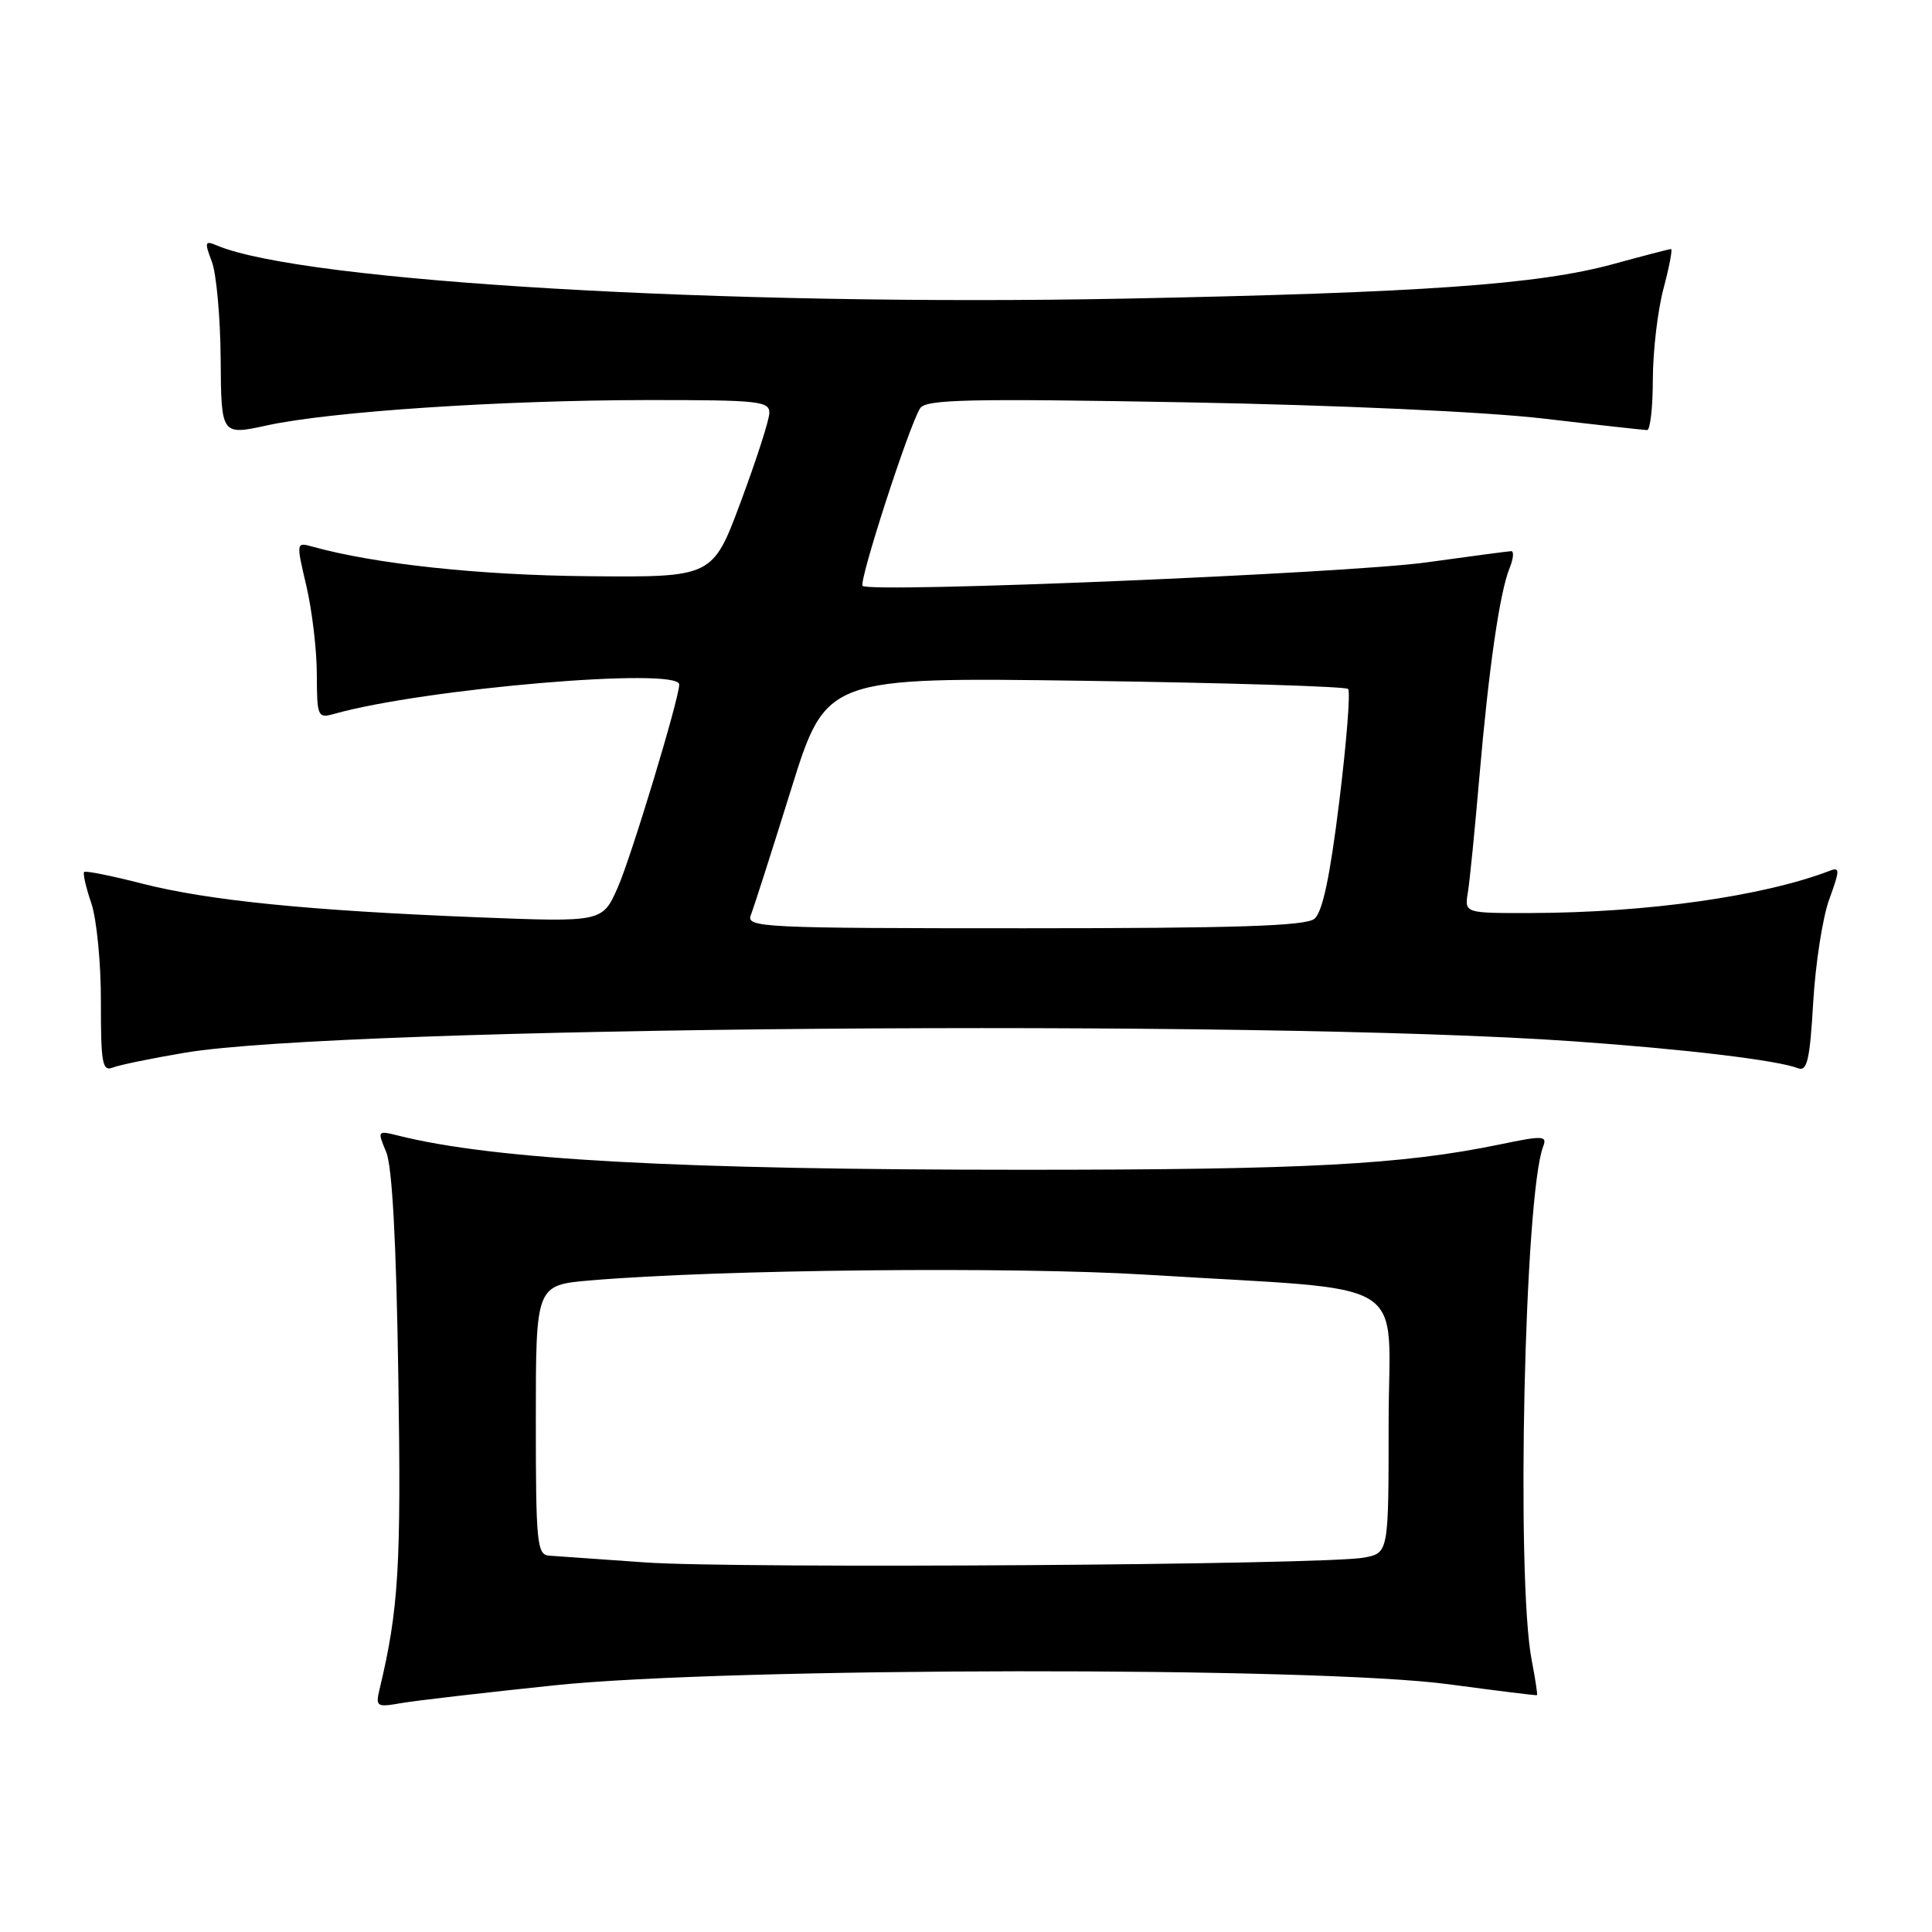 <?xml version="1.0" encoding="UTF-8" standalone="no"?>
<!DOCTYPE svg PUBLIC "-//W3C//DTD SVG 1.1//EN" "http://www.w3.org/Graphics/SVG/1.1/DTD/svg11.dtd" >
<svg xmlns="http://www.w3.org/2000/svg" xmlns:xlink="http://www.w3.org/1999/xlink" version="1.1" viewBox="0 0 256 256">
 <g >
 <path fill="currentColor"
d=" M 73.50 223.31 C 96.74 220.90 174.48 220.81 192.00 223.18 C 198.32 224.03 203.57 224.68 203.66 224.62 C 203.75 224.55 203.44 222.47 202.96 220.00 C 200.87 209.18 202.00 158.31 204.48 151.91 C 205.03 150.48 204.47 150.45 198.80 151.63 C 185.82 154.32 173.04 155.00 135.69 155.00 C 89.86 155.00 65.47 153.67 52.71 150.46 C 50.02 149.79 49.99 149.83 51.17 152.64 C 51.97 154.54 52.51 164.57 52.78 182.41 C 53.17 207.57 52.83 213.26 50.28 223.89 C 49.75 226.13 49.93 226.24 53.11 225.68 C 54.97 225.35 64.15 224.29 73.50 223.31 Z  M 24.50 139.49 C 45.07 136.01 166.49 135.02 208.50 137.98 C 223.42 139.03 235.48 140.48 238.26 141.55 C 239.46 142.00 239.82 140.41 240.26 132.80 C 240.56 127.69 241.51 121.54 242.39 119.15 C 243.80 115.28 243.81 114.86 242.46 115.38 C 233.62 118.77 218.17 120.95 202.78 120.98 C 194.05 121.00 194.05 121.00 194.50 118.25 C 194.75 116.74 195.43 109.88 196.02 103.00 C 197.27 88.53 198.72 78.45 200.04 75.25 C 200.54 74.01 200.63 73.01 200.23 73.03 C 199.83 73.05 194.78 73.72 189.00 74.52 C 178.58 75.97 115.28 78.61 114.30 77.63 C 113.76 77.09 120.44 56.43 121.92 54.10 C 122.67 52.92 128.27 52.79 157.15 53.31 C 177.31 53.68 196.87 54.57 204.50 55.46 C 211.65 56.30 217.84 56.98 218.25 56.99 C 218.66 57.00 219.01 53.96 219.01 50.25 C 219.02 46.54 219.65 41.14 220.42 38.25 C 221.19 35.36 221.64 33.00 221.42 33.00 C 221.20 33.00 217.75 33.90 213.76 34.99 C 203.87 37.70 188.50 38.79 149.00 39.57 C 96.22 40.61 40.03 37.32 28.73 32.52 C 27.15 31.85 27.08 32.07 28.06 34.64 C 28.67 36.21 29.20 42.04 29.24 47.59 C 29.31 57.69 29.31 57.69 35.41 56.36 C 43.85 54.53 66.38 53.03 85.75 53.01 C 100.59 53.00 101.99 53.15 101.94 54.75 C 101.91 55.71 100.20 61.00 98.15 66.50 C 94.43 76.50 94.43 76.50 77.96 76.35 C 63.49 76.22 49.68 74.74 41.36 72.42 C 39.24 71.83 39.24 71.88 40.60 77.66 C 41.35 80.87 41.98 86.14 41.98 89.37 C 42.00 94.97 42.10 95.20 44.25 94.60 C 56.21 91.23 90.00 88.36 90.00 90.70 C 90.00 92.56 83.64 113.57 81.85 117.61 C 79.82 122.20 79.82 122.20 63.16 121.54 C 40.77 120.65 27.62 119.32 18.82 117.08 C 14.80 116.05 11.34 115.35 11.15 115.54 C 10.96 115.72 11.38 117.58 12.10 119.68 C 12.81 121.78 13.39 127.68 13.37 132.79 C 13.36 140.84 13.56 142.00 14.93 141.46 C 15.79 141.12 20.10 140.23 24.50 139.49 Z  M 85.50 207.03 C 79.45 206.60 73.71 206.20 72.75 206.13 C 71.15 206.01 71.00 204.43 71.00 188.14 C 71.00 170.28 71.00 170.28 78.25 169.66 C 95.21 168.21 134.37 167.81 152.00 168.91 C 187.82 171.13 184.00 168.79 184.00 188.53 C 184.00 205.77 184.00 205.77 180.75 206.39 C 175.60 207.36 97.67 207.88 85.50 207.03 Z  M 99.49 121.25 C 99.87 120.29 102.27 112.80 104.82 104.61 C 109.46 89.73 109.46 89.73 143.74 90.21 C 162.60 90.48 178.30 90.96 178.63 91.29 C 178.96 91.63 178.43 98.33 177.46 106.20 C 176.23 116.20 175.24 120.88 174.16 121.75 C 172.99 122.70 163.75 123.00 135.70 123.00 C 100.94 123.00 98.83 122.90 99.49 121.25 Z "/>
</g>
</svg>
